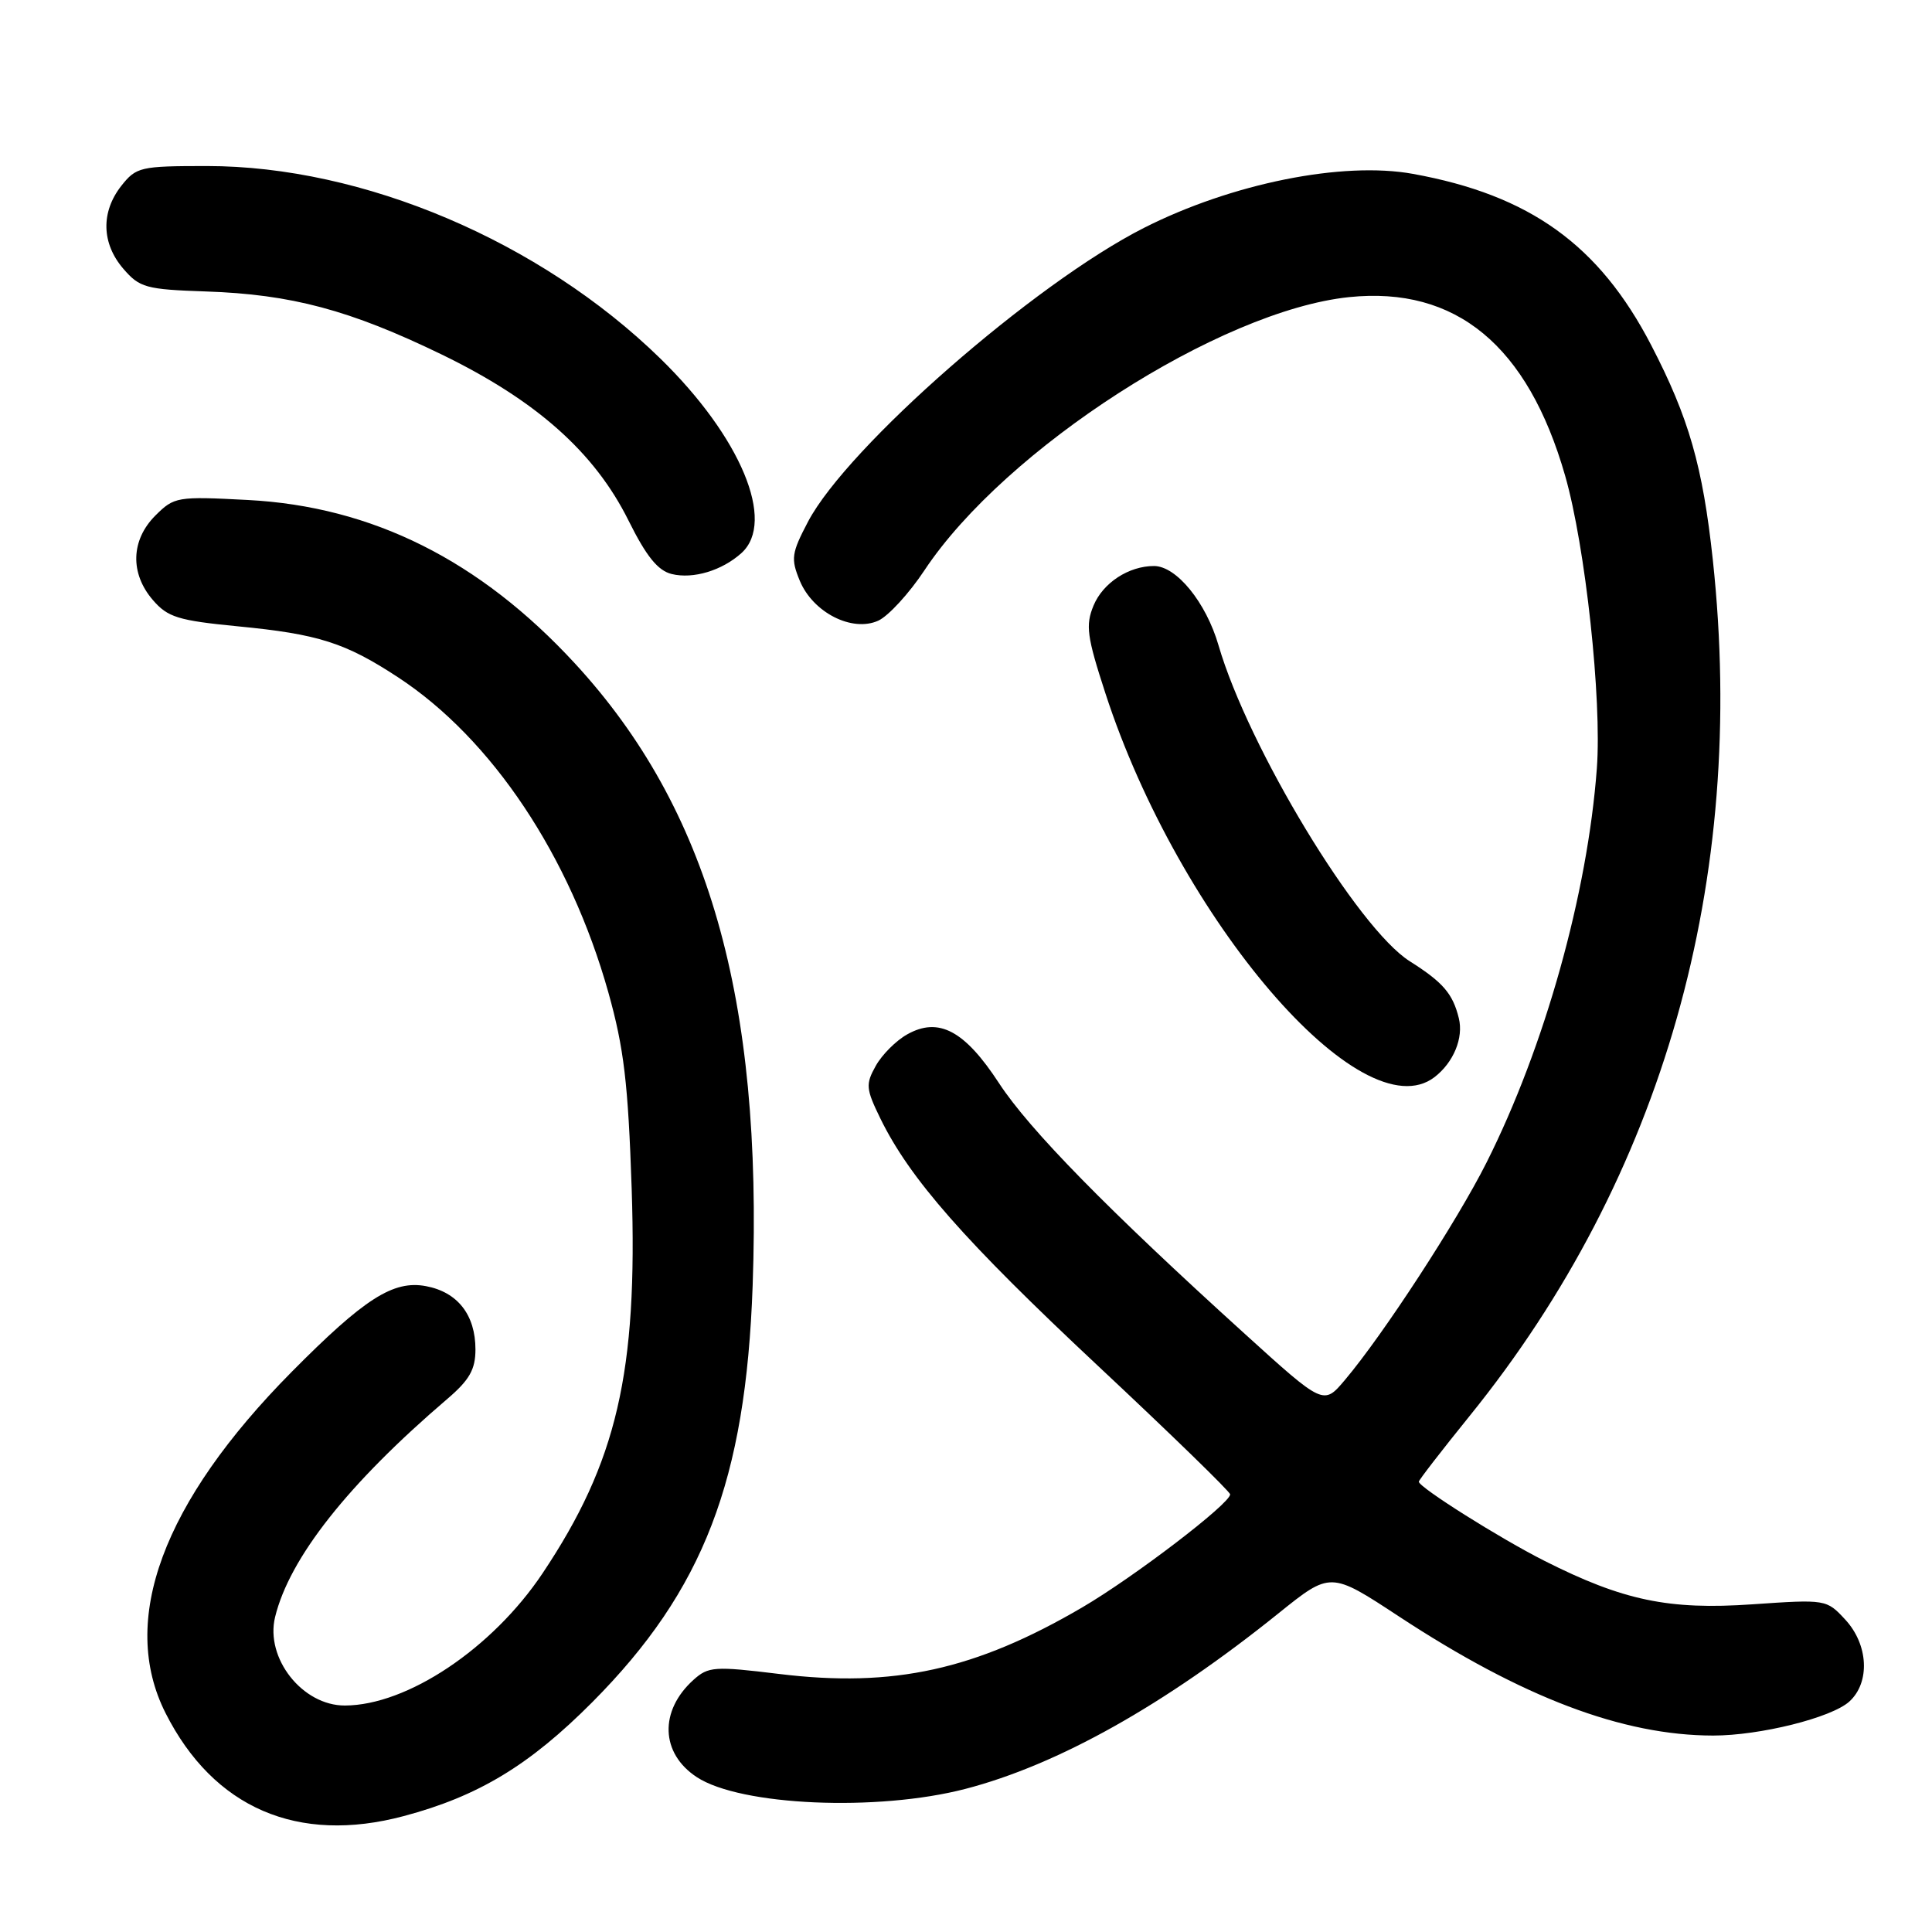 <?xml version="1.0" encoding="UTF-8" standalone="no"?>
<!DOCTYPE svg PUBLIC "-//W3C//DTD SVG 1.1//EN" "http://www.w3.org/Graphics/SVG/1.1/DTD/svg11.dtd" >
<svg xmlns="http://www.w3.org/2000/svg" xmlns:xlink="http://www.w3.org/1999/xlink" version="1.1" viewBox="0 0 256 256">
 <g >
 <path fill="currentColor"
d=" M 53.50 240.64 C 63.39 238.01 70.17 233.90 78.50 225.53 C 93.23 210.70 98.82 196.17 99.73 170.35 C 101.07 132.27 93.88 107.12 76.19 87.92 C 63.58 74.24 49.33 67.11 32.83 66.25 C 23.46 65.76 23.09 65.82 20.58 68.32 C 17.34 71.57 17.21 75.97 20.25 79.50 C 22.22 81.79 23.60 82.22 31.50 82.99 C 42.18 84.02 45.75 85.16 52.75 89.75 C 65.18 97.90 75.53 113.42 80.61 131.50 C 82.68 138.89 83.23 143.54 83.70 157.50 C 84.51 181.84 81.75 193.73 71.88 208.49 C 65.23 218.43 53.96 225.97 45.70 225.99 C 40.08 226.01 35.12 219.73 36.45 214.27 C 38.36 206.43 46.13 196.59 59.30 185.34 C 62.21 182.85 63.00 181.45 63.00 178.81 C 63.00 174.23 60.64 171.21 56.44 170.42 C 52.11 169.61 48.28 172.06 38.65 181.78 C 21.54 199.06 15.74 214.74 21.94 227.00 C 28.30 239.57 39.45 244.39 53.50 240.64 Z  M 127.91 237.04 C 140.16 233.86 154.30 225.93 169.40 213.78 C 176.30 208.23 176.30 208.23 185.34 214.17 C 201.72 224.93 215.00 229.96 227.00 229.97 C 233.21 229.97 242.67 227.61 245.04 225.47 C 247.83 222.94 247.58 217.92 244.50 214.60 C 242.03 211.93 241.95 211.91 232.21 212.58 C 221.12 213.35 215.07 212.08 204.65 206.82 C 198.74 203.84 188.00 197.07 188.00 196.33 C 188.00 196.12 191.04 192.19 194.75 187.60 C 220.37 155.93 231.52 116.66 226.96 74.21 C 225.62 61.76 223.78 55.36 218.80 45.75 C 211.90 32.45 202.72 25.85 187.23 23.04 C 177.91 21.35 163.22 24.30 151.57 30.20 C 137.03 37.57 112.29 59.21 107.07 69.12 C 104.87 73.31 104.77 74.03 105.98 76.96 C 107.73 81.17 112.92 83.81 116.38 82.24 C 117.71 81.63 120.47 78.63 122.50 75.56 C 133.20 59.44 161.64 41.15 178.76 39.37 C 192.92 37.91 202.44 45.77 207.39 63.04 C 210.07 72.38 212.27 92.70 211.59 101.82 C 210.36 118.41 204.68 138.72 196.97 154.05 C 193.08 161.80 183.26 176.88 178.21 182.85 C 175.38 186.21 175.38 186.21 164.94 176.74 C 146.78 160.28 136.40 149.69 132.37 143.52 C 127.82 136.55 124.38 134.72 120.21 137.06 C 118.74 137.88 116.87 139.75 116.05 141.22 C 114.68 143.67 114.73 144.26 116.65 148.20 C 120.55 156.18 127.80 164.43 145.44 180.94 C 155.10 189.98 163.00 197.66 163.00 198.01 C 163.00 199.24 150.25 208.98 143.40 212.99 C 129.25 221.27 118.40 223.66 103.26 221.81 C 94.66 220.76 93.86 220.82 91.89 222.59 C 87.33 226.70 87.52 232.33 92.33 235.48 C 98.12 239.28 116.24 240.07 127.91 237.04 Z  M 190.09 142.72 C 192.60 140.78 193.95 137.53 193.30 134.91 C 192.50 131.66 191.21 130.16 186.80 127.37 C 179.92 123.03 165.39 99.02 161.46 85.51 C 159.81 79.82 155.88 75.00 152.91 75.00 C 149.56 75.00 146.15 77.23 144.90 80.24 C 143.82 82.85 144.02 84.34 146.47 91.86 C 156.23 121.87 180.45 150.12 190.09 142.72 Z  M 98.25 73.28 C 102.84 69.12 98.16 57.91 87.49 47.50 C 71.55 31.95 48.11 22.00 27.41 22.00 C 18.59 22.00 18.05 22.13 16.07 24.63 C 13.35 28.10 13.45 32.25 16.34 35.61 C 18.50 38.12 19.34 38.35 27.27 38.62 C 38.61 39.00 46.37 41.08 58.50 46.96 C 71.05 53.05 78.78 59.92 83.28 68.97 C 85.64 73.72 87.17 75.61 89.00 76.06 C 91.85 76.76 95.68 75.60 98.25 73.28 Z "/>
</g>
</svg>